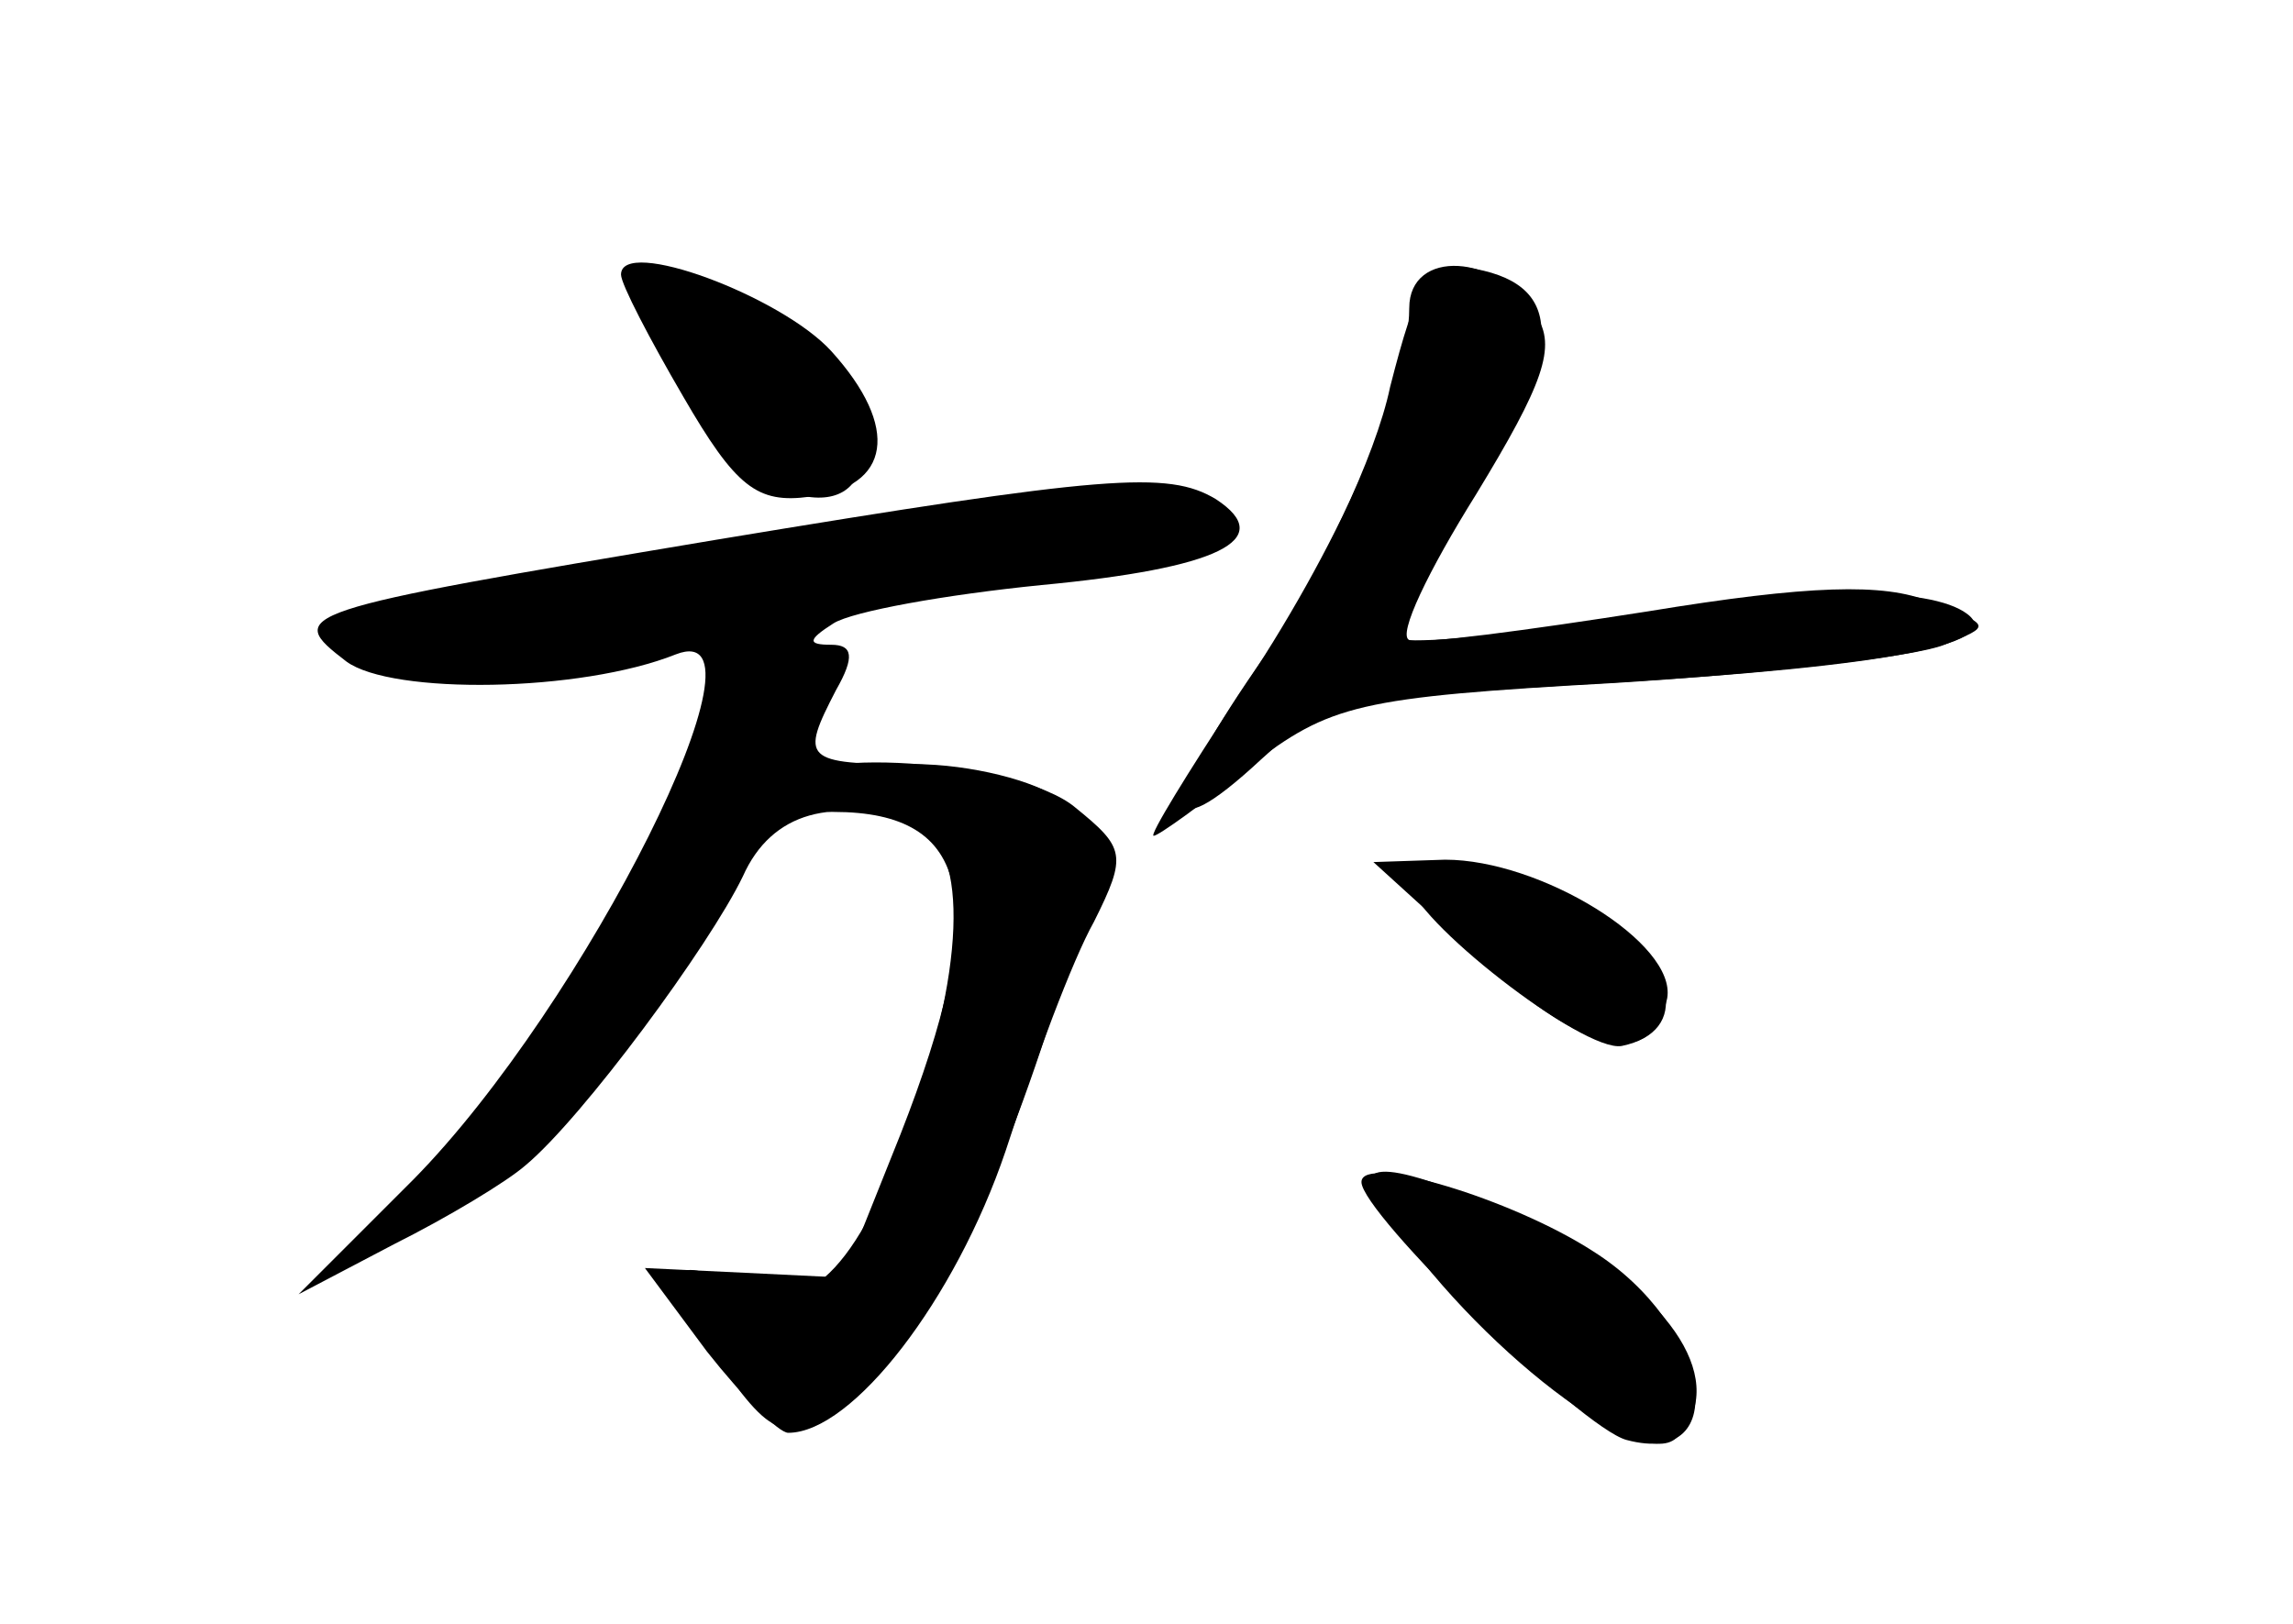<?xml version="1.0" standalone="no"?>
<!DOCTYPE svg PUBLIC "-//W3C//DTD SVG 20010904//EN"
 "http://www.w3.org/TR/2001/REC-SVG-20010904/DTD/svg10.dtd">
<svg version="1.0" xmlns="http://www.w3.org/2000/svg"
 width="96pt" height="68pt" viewBox="0 0 96 68"
 preserveAspectRatio="xMidYMid meet">
<g transform="translate(0,68) scale(0.1,-0.1)" fill="#000000" stroke="none">
<g id="part-0" class="char-part">
  <path d="M260 565 c0 -4 12 -27 26 -51 22 -38 31 -45 53 -42 34 4 38 29 9 61
-21 23 -88 48 -88 32z"/>
  <path d="M582 518 c-6 -29 -30 -79 -52 -112 -45 -64 -45 -84 -2 -44 25 23 37
26 145 32 120 7 170 17 149 30 -18 11 -72 10 -155 -4 -43 -7 -80 -10 -83 -7
-3 3 11 31 32 62 40 60 39 87 -2 93 -16 2 -21 -7 -32 -50z"/>
  <path d="M300 454 c-179 -30 -181 -31 -155 -51 19 -14 98 -13 138 3 44 17 -38
-147 -110 -220 l-48 -48 40 21 c22 11 47 26 55 33 24 20 77 92 91 121 12 27
38 34 73 21 22 -9 20 -62 -5 -129 -22 -60 -44 -79 -73 -63 -27 15 -30 2 -6
-31 25 -36 30 -37 61 -12 27 21 59 86 85 174 16 56 16 58 -2 72 -10 8 -38 15
-61 15 -47 0 -48 2 -33 31 8 14 7 19 -2 19 -10 0 -10 2 1 9 8 5 47 12 87 16
74 7 99 19 73 36 -20 12 -46 10 -209 -17z"/>
  <path d="M590 311 c0 -15 73 -72 89 -69 29 6 23 35 -12 57 -35 21 -77 28 -77
12z"/>
  <path d="M570 185 c0 -13 92 -103 111 -108 45 -12 35 48 -14 79 -34 22 -97 41
-97 29z"/>
</g>
<g id="part-1" class="char-part">
  <path d="M270 551 c0 -20 48 -76 68 -79 33 -5 30 40 -4 67 -27 21 -64 28 -64
12z"/>
  <path d="M308 451 c-87 -15 -161 -31 -164 -34 -4 -4 5 -11 19 -16 20 -8 55 -4
139 14 62 13 134 27 161 30 26 3 47 10 47 16 0 5 -4 9 -9 9 -5 0 -15 2 -23 4
-7 2 -84 -8 -170 -23z"/>
</g>
<g id="part-2" class="char-part">
  <path d="M330 350 c0 -5 9 -10 19 -10 58 0 66 -38 28 -135 l-24 -60 -41 2 -42
2 26 -35 c15 -19 30 -34 34 -34 27 0 70 56 91 118 12 37 28 80 37 96 14 28 13
31 -8 48 -24 20 -120 26 -120 8z"/>
</g>
<g id="part-3" class="char-part">
  <path d="M590 551 c0 -33 -30 -101 -72 -163 -21 -32 -37 -58 -35 -58 2 0 20
13 40 29 34 26 45 29 153 35 64 4 126 11 138 16 20 8 20 8 -6 18 -19 8 -51 7
-118 -4 -51 -8 -96 -14 -100 -12 -5 2 8 29 28 61 28 46 34 62 25 75 -16 26
-53 28 -53 3z"/>
</g>
<g id="part-4" class="char-part">
  <path d="M619 279 c45 -41 73 -47 79 -17 4 23 -53 58 -93 58 l-30 -1 44 -40z"/>
  <path d="M577 178 c33 -55 109 -116 125 -100 22 22 -1 60 -54 86 -57 28 -84
33 -71 14z"/>
</g>
</g>
</svg>